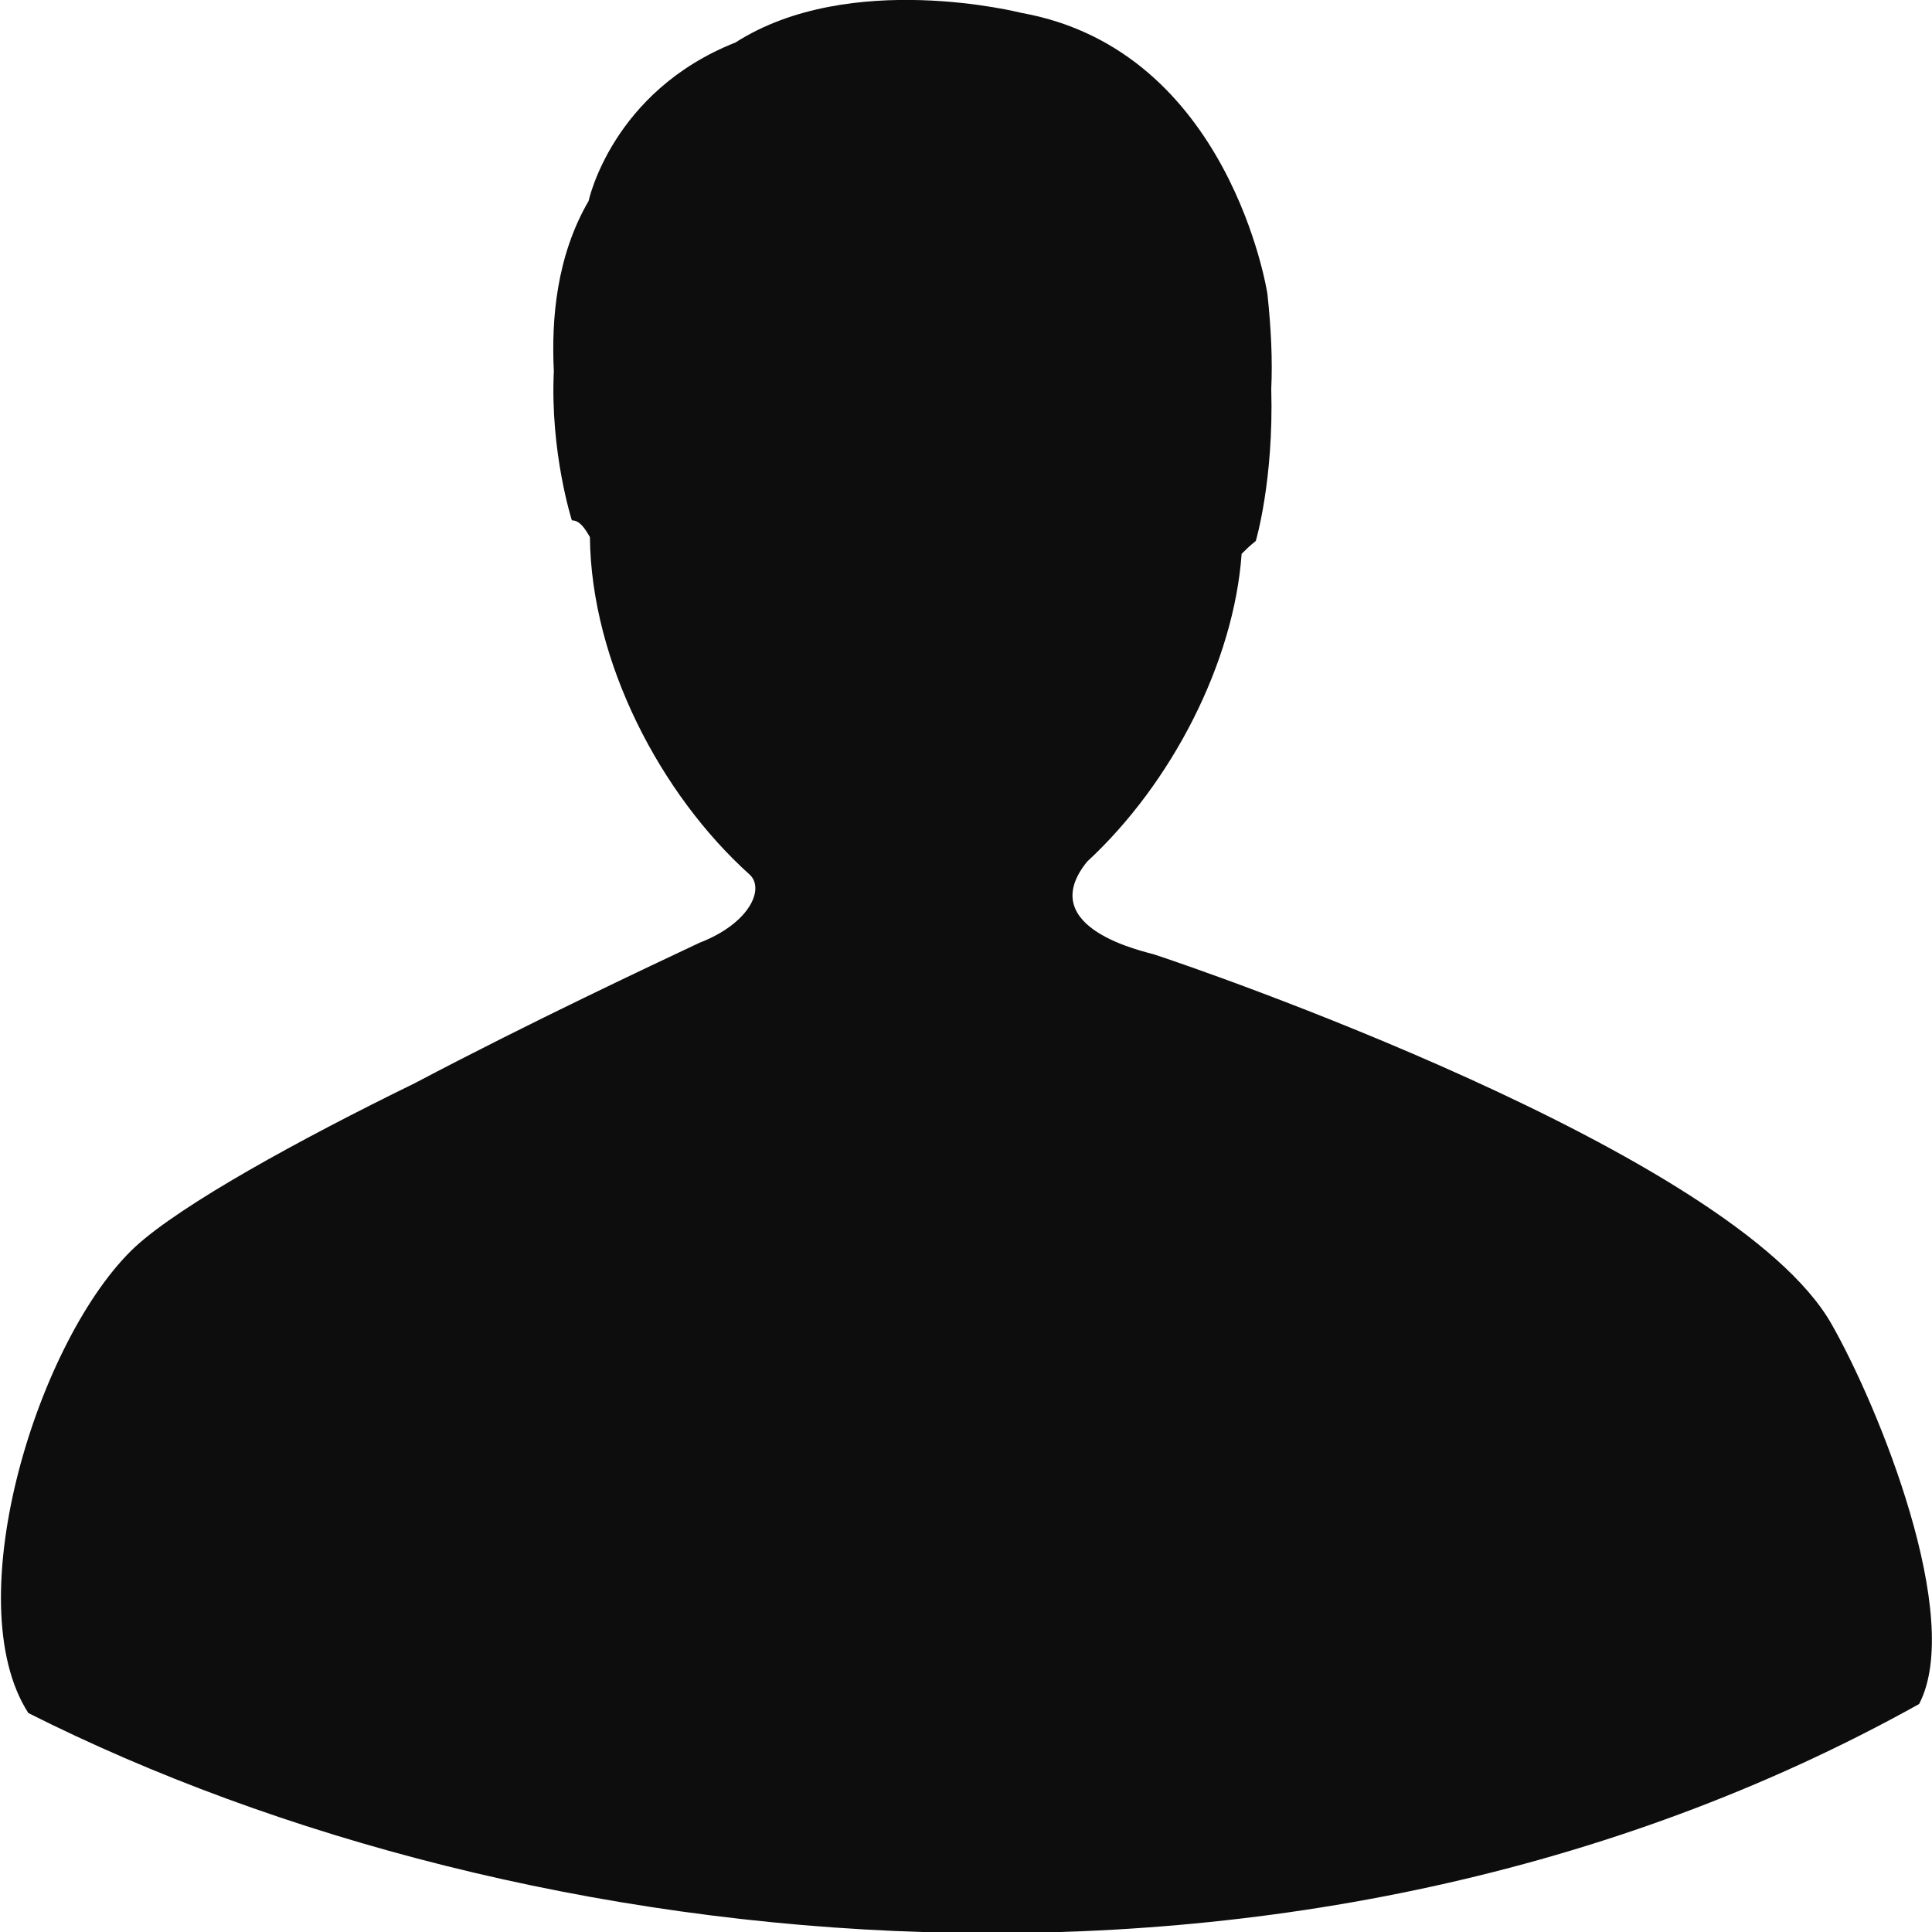 <?xml version="1.0" encoding="utf-8"?>
<!-- Generator: Avocode 2.3.2-ea60620 - http://avocode.com -->
<svg height="15" width="15" xmlns:xlink="http://www.w3.org/1999/xlink" xmlns="http://www.w3.org/2000/svg" viewBox="0 0 15 15">
    <path fill="#0D0D0D" fill-rule="evenodd" d="M 14.22 10.28 C 13.46 8.94 9.24 7.5 8.96 7.41 C 8.9 7.39 8.02 7.21 8.44 6.69 C 9.1 6.08 9.58 5.14 9.64 4.3 C 9.67 4.27 9.7 4.24 9.75 4.2 C 9.75 4.2 9.89 3.73 9.87 3.02 C 9.88 2.8 9.87 2.56 9.84 2.28 C 9.84 2.28 9.55 0.39 7.93 0.1 C 7.93 0.1 6.6 -0.24 5.71 0.33 C 4.75 0.71 4.57 1.56 4.57 1.56 C 4.32 1.99 4.28 2.48 4.3 2.88 C 4.27 3.51 4.44 4.04 4.44 4.04 C 4.5 4.04 4.54 4.1 4.58 4.17 C 4.59 5.14 5.13 6.17 5.82 6.79 C 5.94 6.9 5.82 7.17 5.43 7.32 C 5.07 7.49 4.13 7.93 3.22 8.41 C 2.32 8.85 1.41 9.35 1.05 9.68 C 0.3 10.38 -0.34 12.43 0.22 13.3 C 4.07 15.24 10.07 15.92 14.9 13.23 C 15.25 12.56 14.59 10.93 14.22 10.28 Z" />
</svg>
